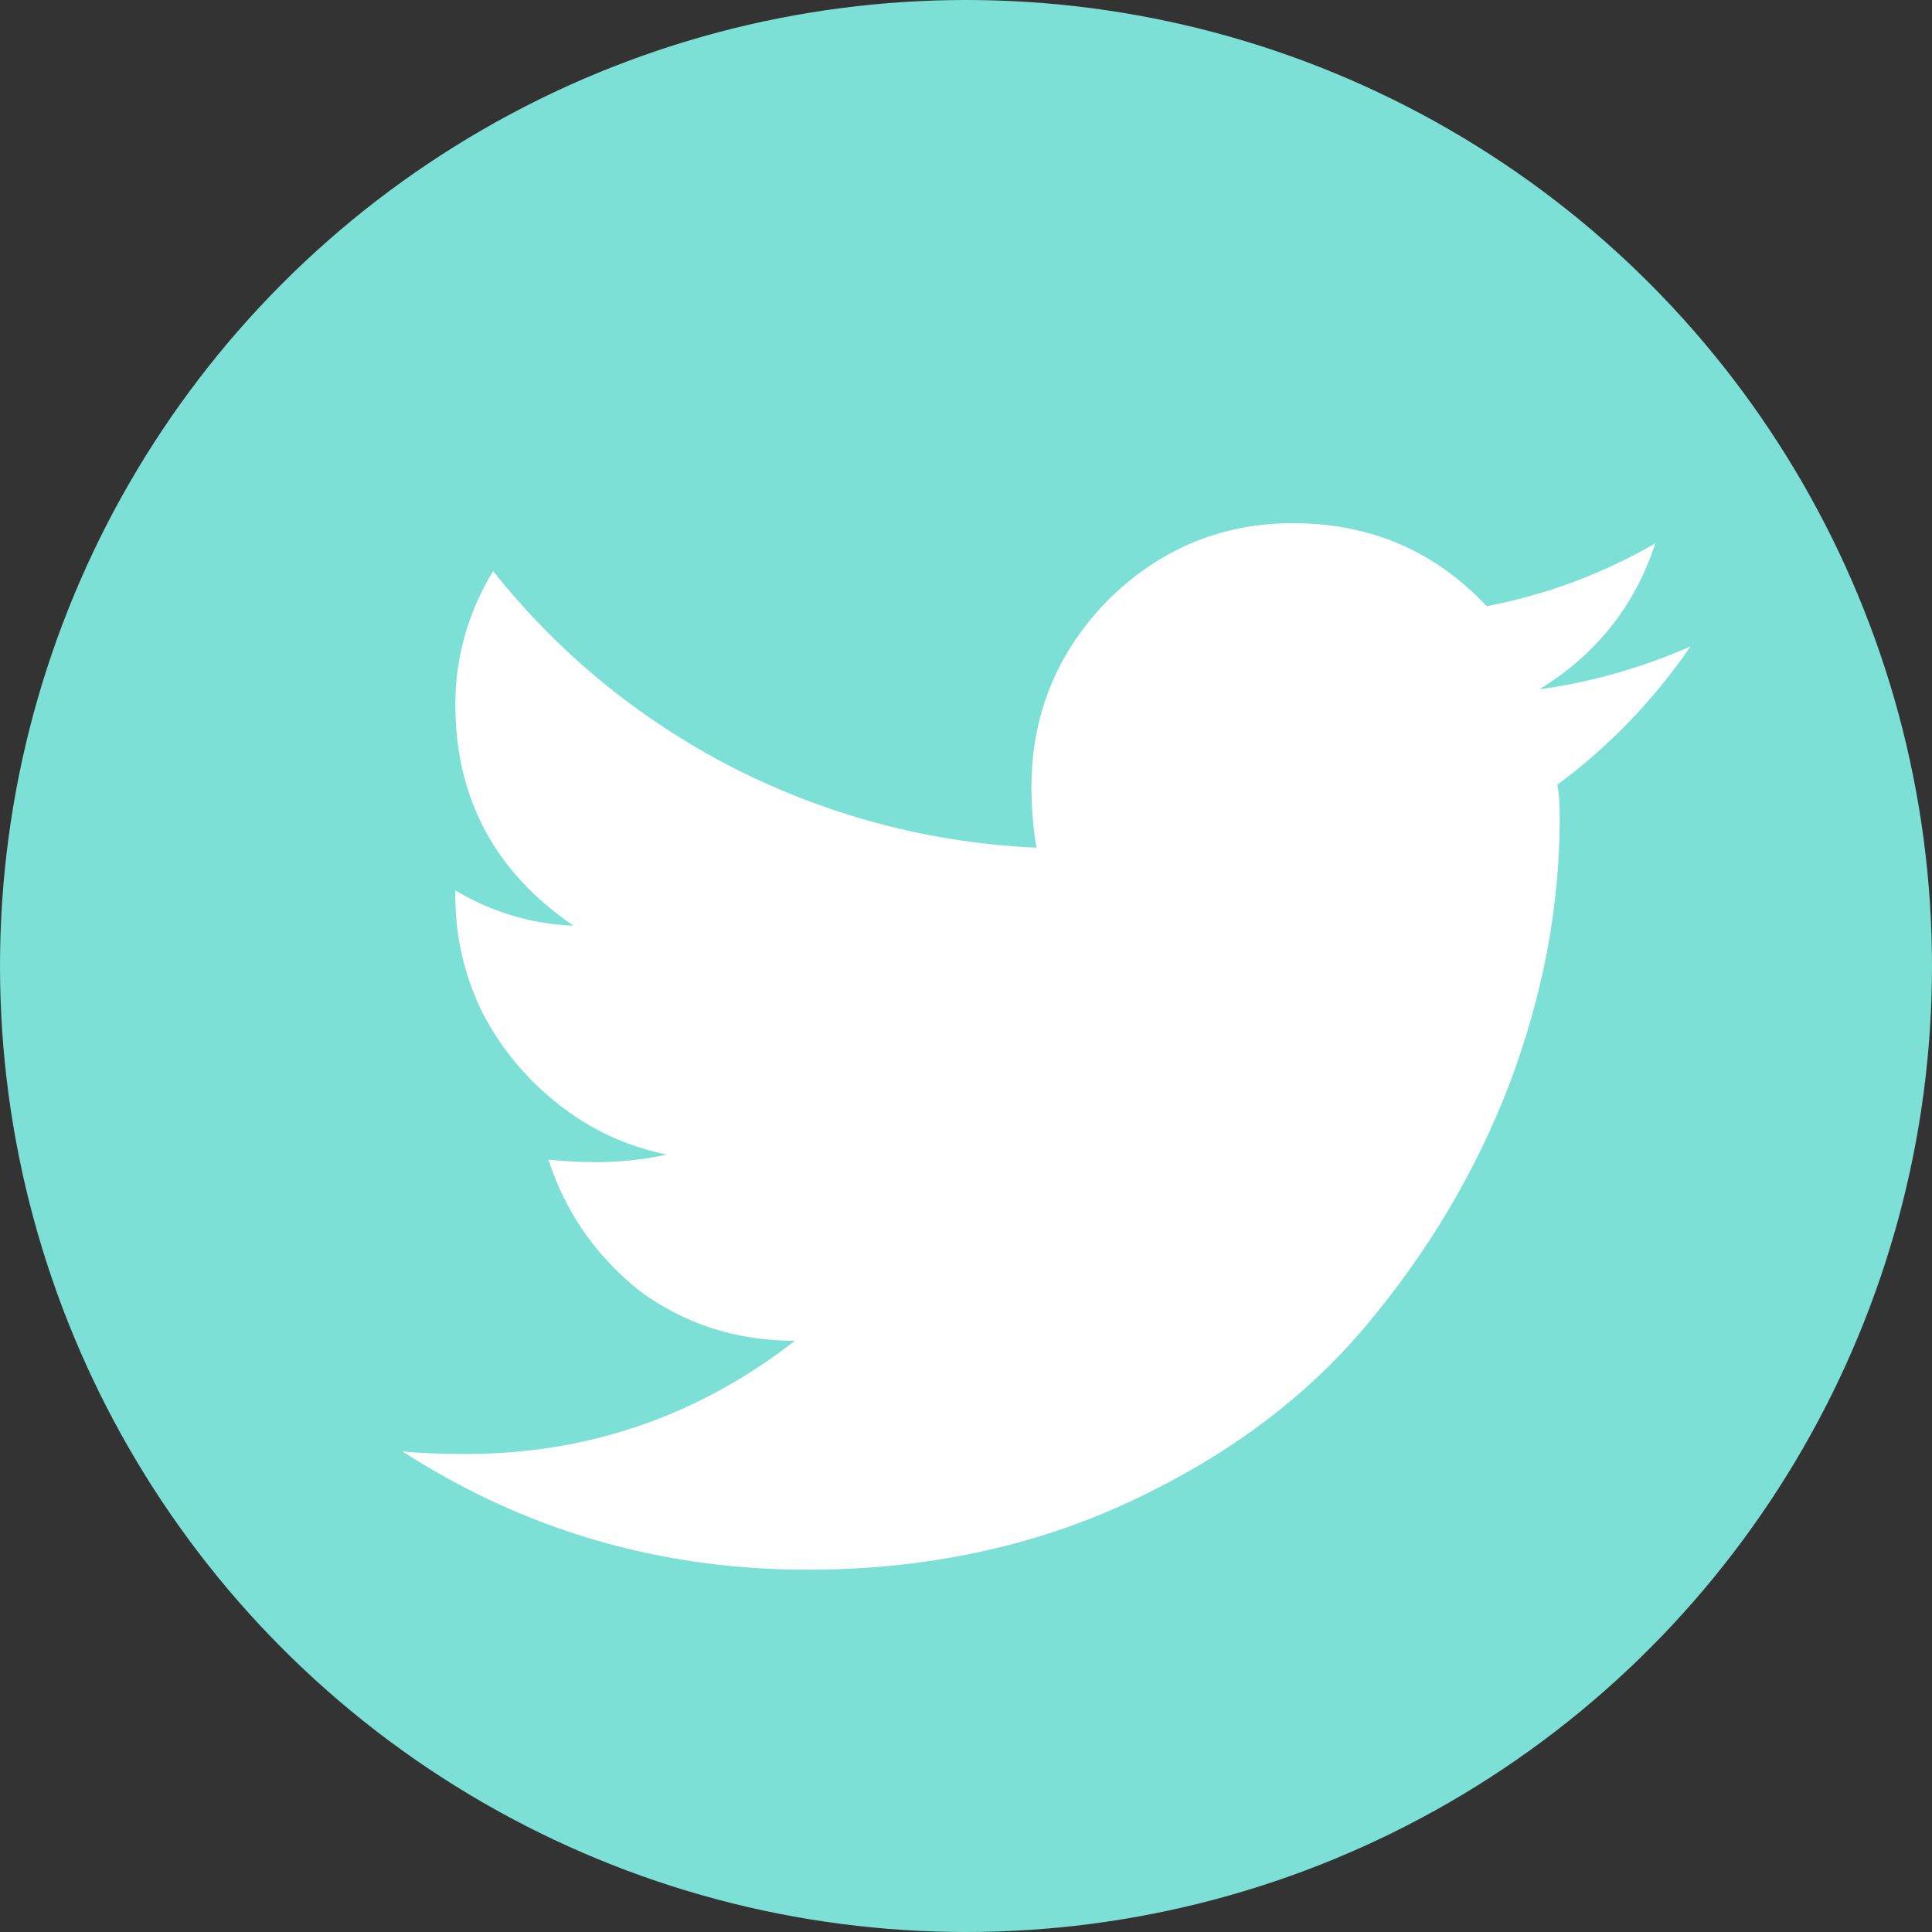 <svg width="32" height="32" viewBox="0 0 32 32" fill="none" xmlns="http://www.w3.org/2000/svg">
<rect x="0" y="0" width="32" height="32" fill="#333333" stroke="none"/>
<circle cx="16" cy="16" r="16" fill="#7CE0D6"/>
<path d="M25.792 12.999C25.82 13.111 25.834 13.291 25.834 13.541C25.834 15.013 25.556 16.485 25 17.958C24.445 19.402 23.653 20.735 22.625 21.958C21.625 23.152 20.32 24.124 18.709 24.874C17.098 25.624 15.32 25.999 13.375 25.999C10.931 25.999 8.695 25.347 6.667 24.041C6.973 24.069 7.32 24.083 7.709 24.083C9.736 24.083 11.556 23.458 13.167 22.208C12.195 22.208 11.334 21.93 10.584 21.374C9.861 20.791 9.361 20.069 9.084 19.208C9.361 19.235 9.625 19.249 9.875 19.249C10.264 19.249 10.653 19.208 11.042 19.124C10.375 18.985 9.778 18.708 9.25 18.291C8.723 17.874 8.306 17.374 8 16.791C7.695 16.18 7.542 15.527 7.542 14.833V14.749C8.153 15.111 8.806 15.305 9.5 15.333C8.195 14.444 7.542 13.222 7.542 11.666C7.542 10.888 7.75 10.152 8.167 9.458C9.25 10.819 10.57 11.902 12.125 12.708C13.709 13.513 15.389 13.958 17.167 14.041C17.111 13.708 17.084 13.374 17.084 13.041C17.084 11.847 17.5 10.819 18.334 9.958C19.195 9.097 20.223 8.666 21.417 8.666C22.695 8.666 23.764 9.124 24.625 10.041C25.625 9.847 26.556 9.499 27.417 8.999C27.084 10.027 26.445 10.833 25.5 11.416C26.334 11.305 27.167 11.069 28 10.708C27.389 11.597 26.653 12.361 25.792 12.999Z" fill="white"/>
</svg>
